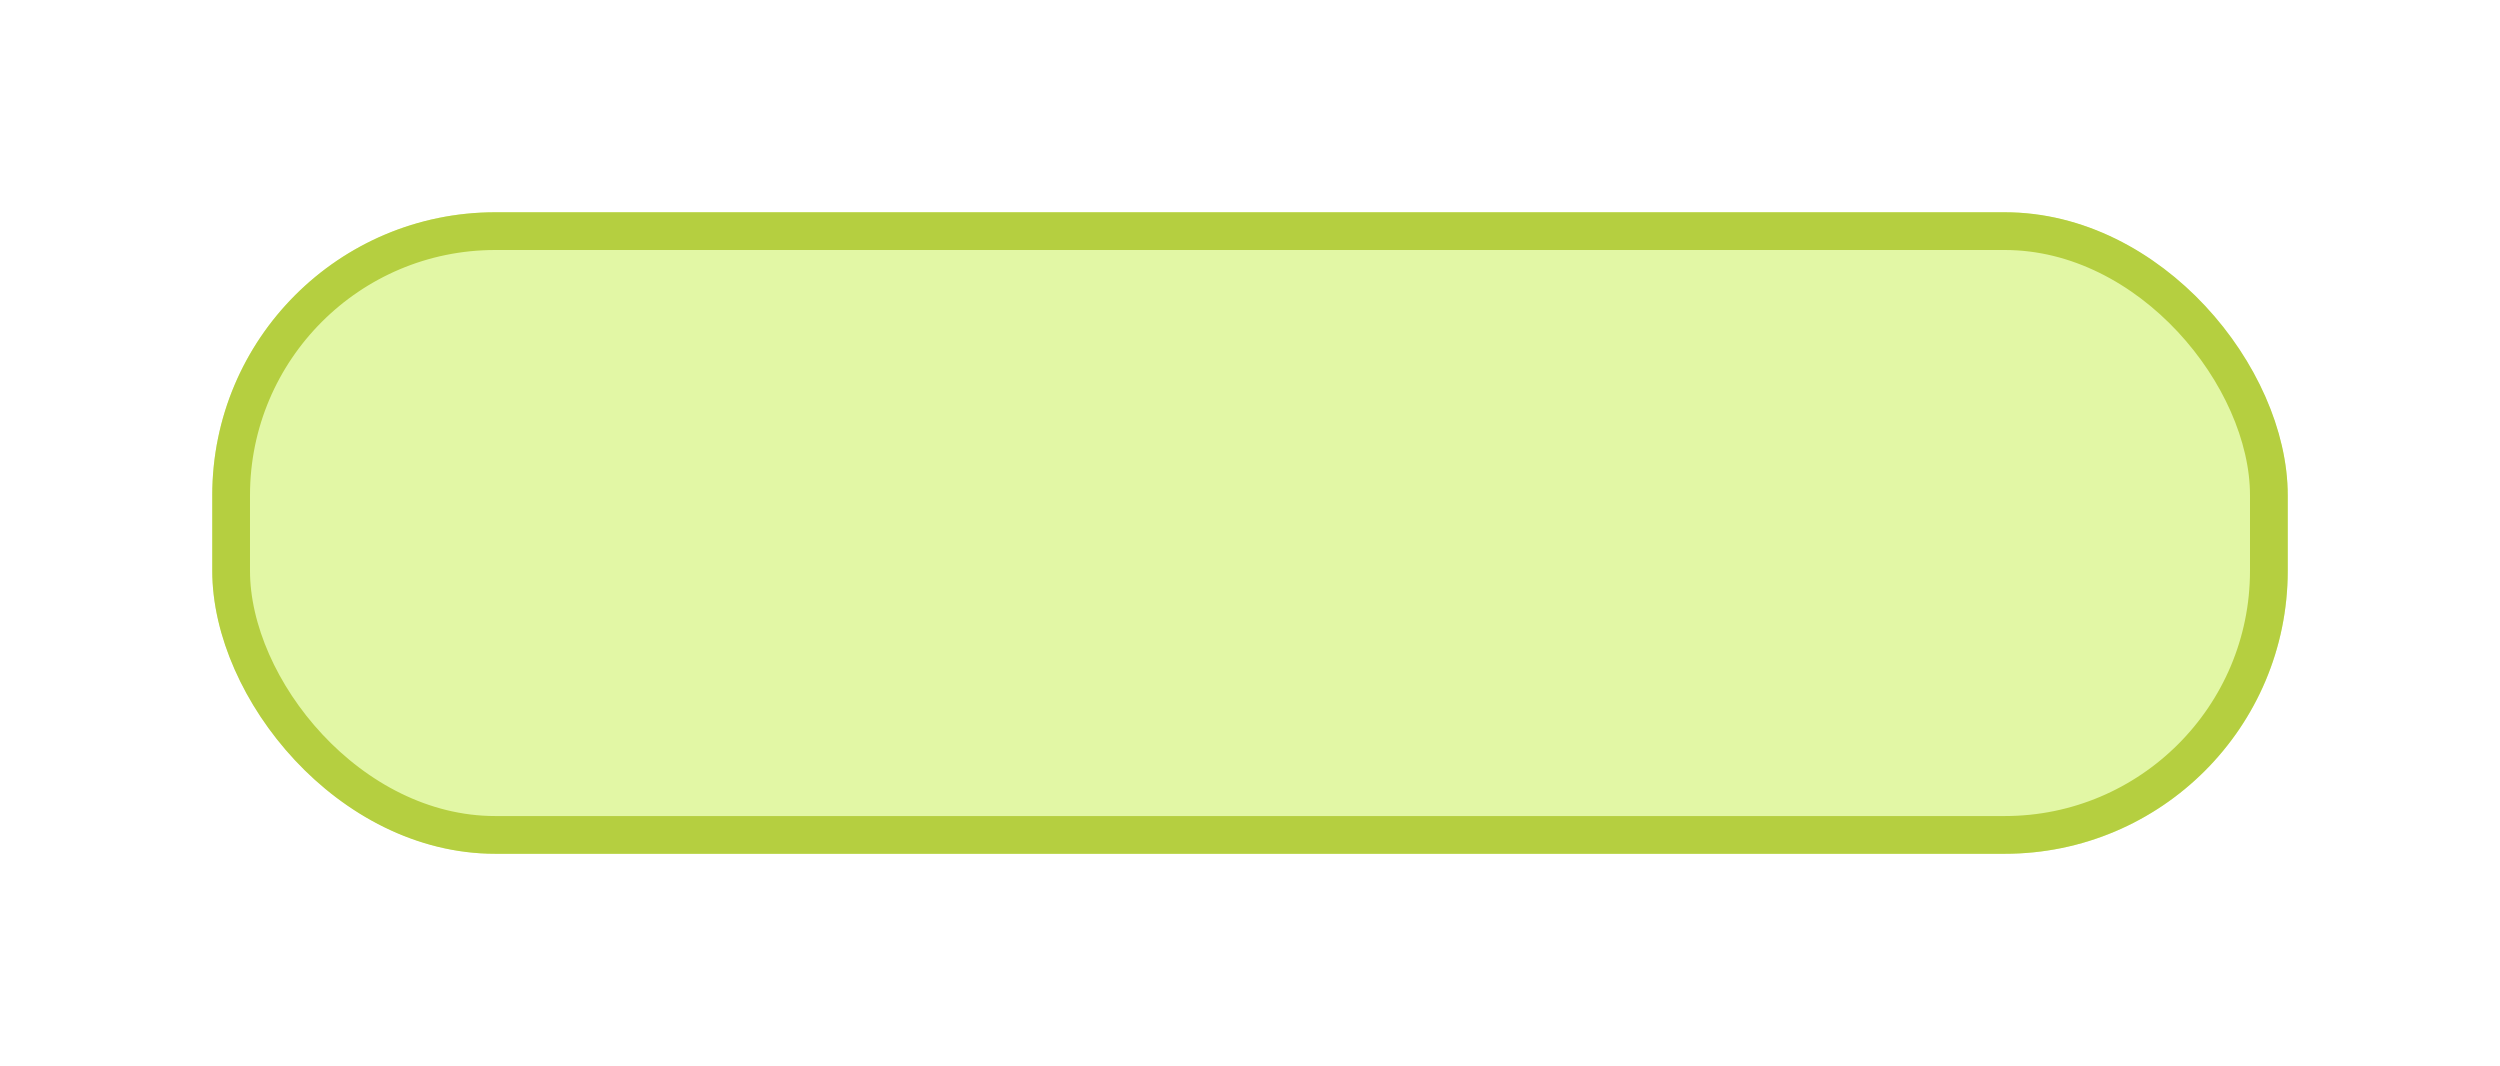 <svg xmlns="http://www.w3.org/2000/svg" xmlns:xlink="http://www.w3.org/1999/xlink" width="530" height="226" viewBox="0 0 530 226">
  <defs>
    <filter id="bg_승려" x="0" y="0" width="530" height="226" filterUnits="userSpaceOnUse">
      <feOffset dx="6" dy="6" input="SourceAlpha"/>
      <feGaussianBlur stdDeviation="15" result="blur"/>
      <feFlood flood-opacity="0.039"/>
      <feComposite operator="in" in2="blur"/>
      <feComposite in="SourceGraphic"/>
    </filter>
  </defs>
  <g transform="matrix(1, 0, 0, 1, 0, 0)" filter="url(#bg_승려)">
    <g id="bg_승려-2" data-name="bg_승려" transform="translate(39 39)" fill="#e2f7a5" stroke="#b5cf40" stroke-width="8">
      <rect width="440" height="136" rx="60" stroke="none"/>
      <rect x="4" y="4" width="432" height="128" rx="56" fill="none"/>
    </g>
  </g>
</svg>

